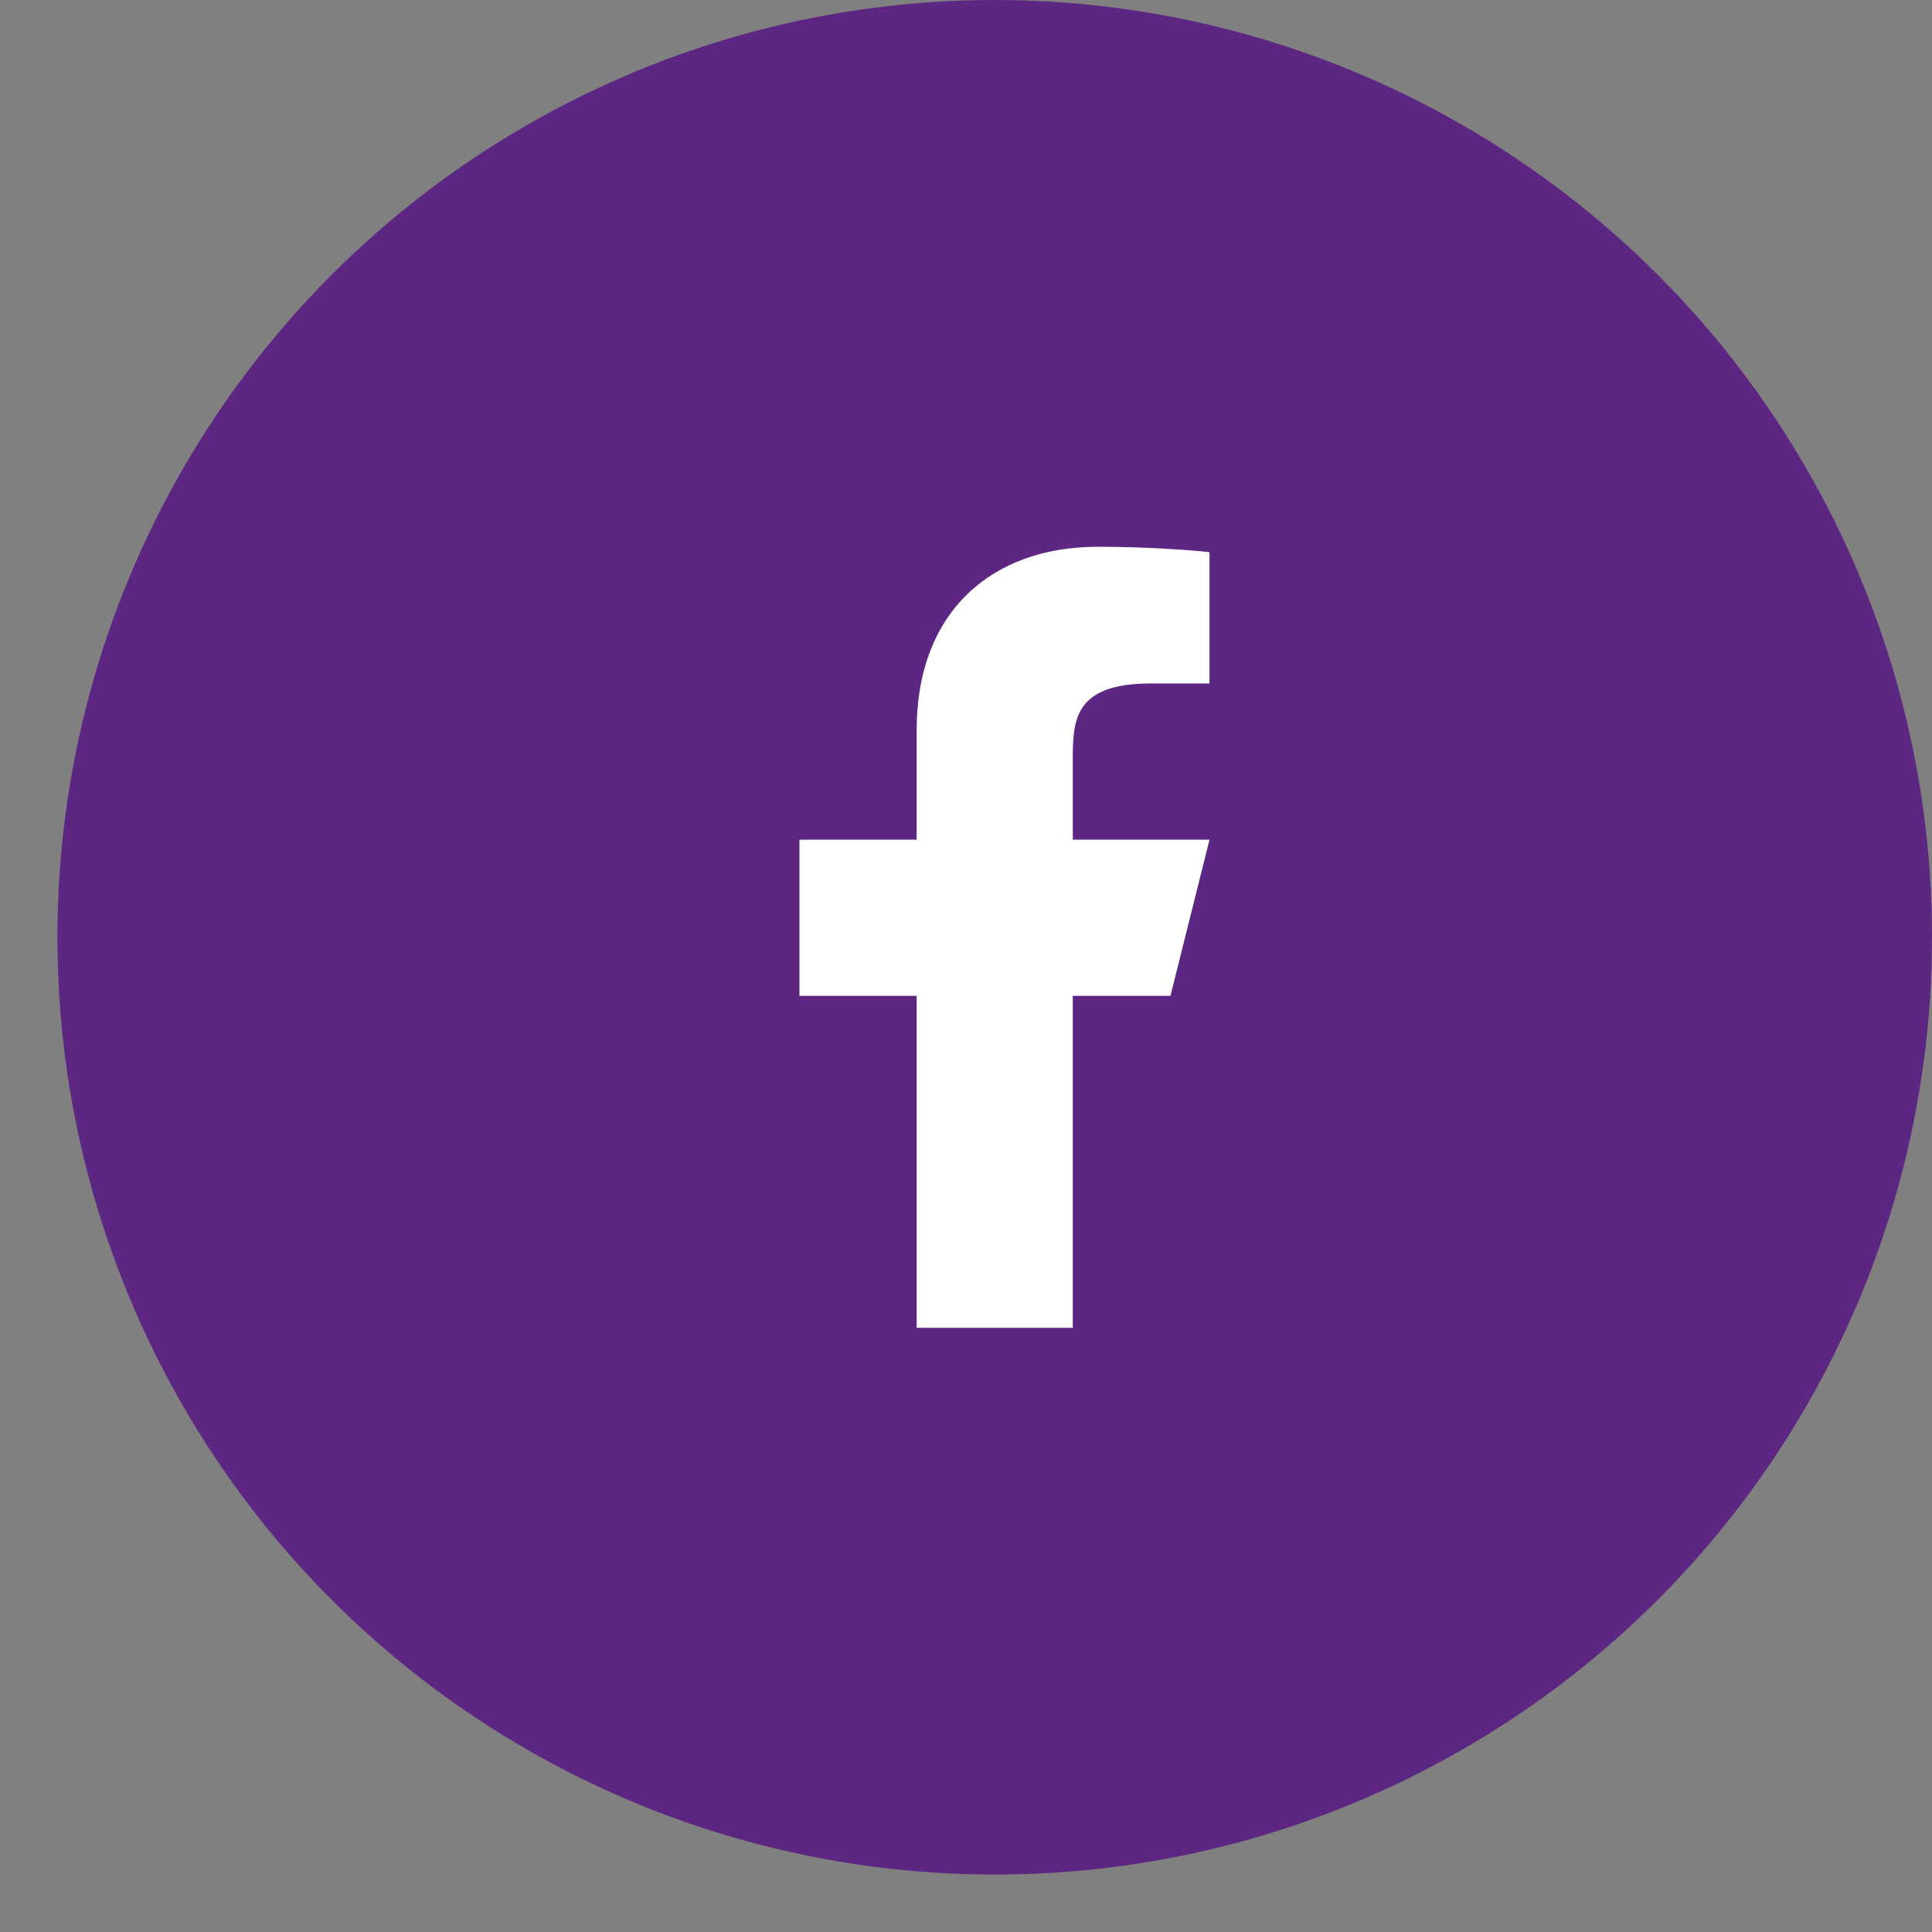 <svg width="29" height="29" viewBox="0 0 29 29" fill="none" xmlns="http://www.w3.org/2000/svg">
<rect x="0" y="0" width="29" height="29" fill="#808080" stroke="none"/>
<circle cx="14.931" cy="14.069" r="14.069" fill="#5C2682"/>
<path d="M16.103 14.948H17.569L18.155 12.604H16.103V11.431C16.103 10.827 16.103 10.259 17.276 10.259H18.155V8.289C17.964 8.264 17.242 8.207 16.48 8.207C14.889 8.207 13.759 9.178 13.759 10.962V12.604H12V14.948H13.759V19.931H16.103V14.948Z" fill="white"/>
</svg>
